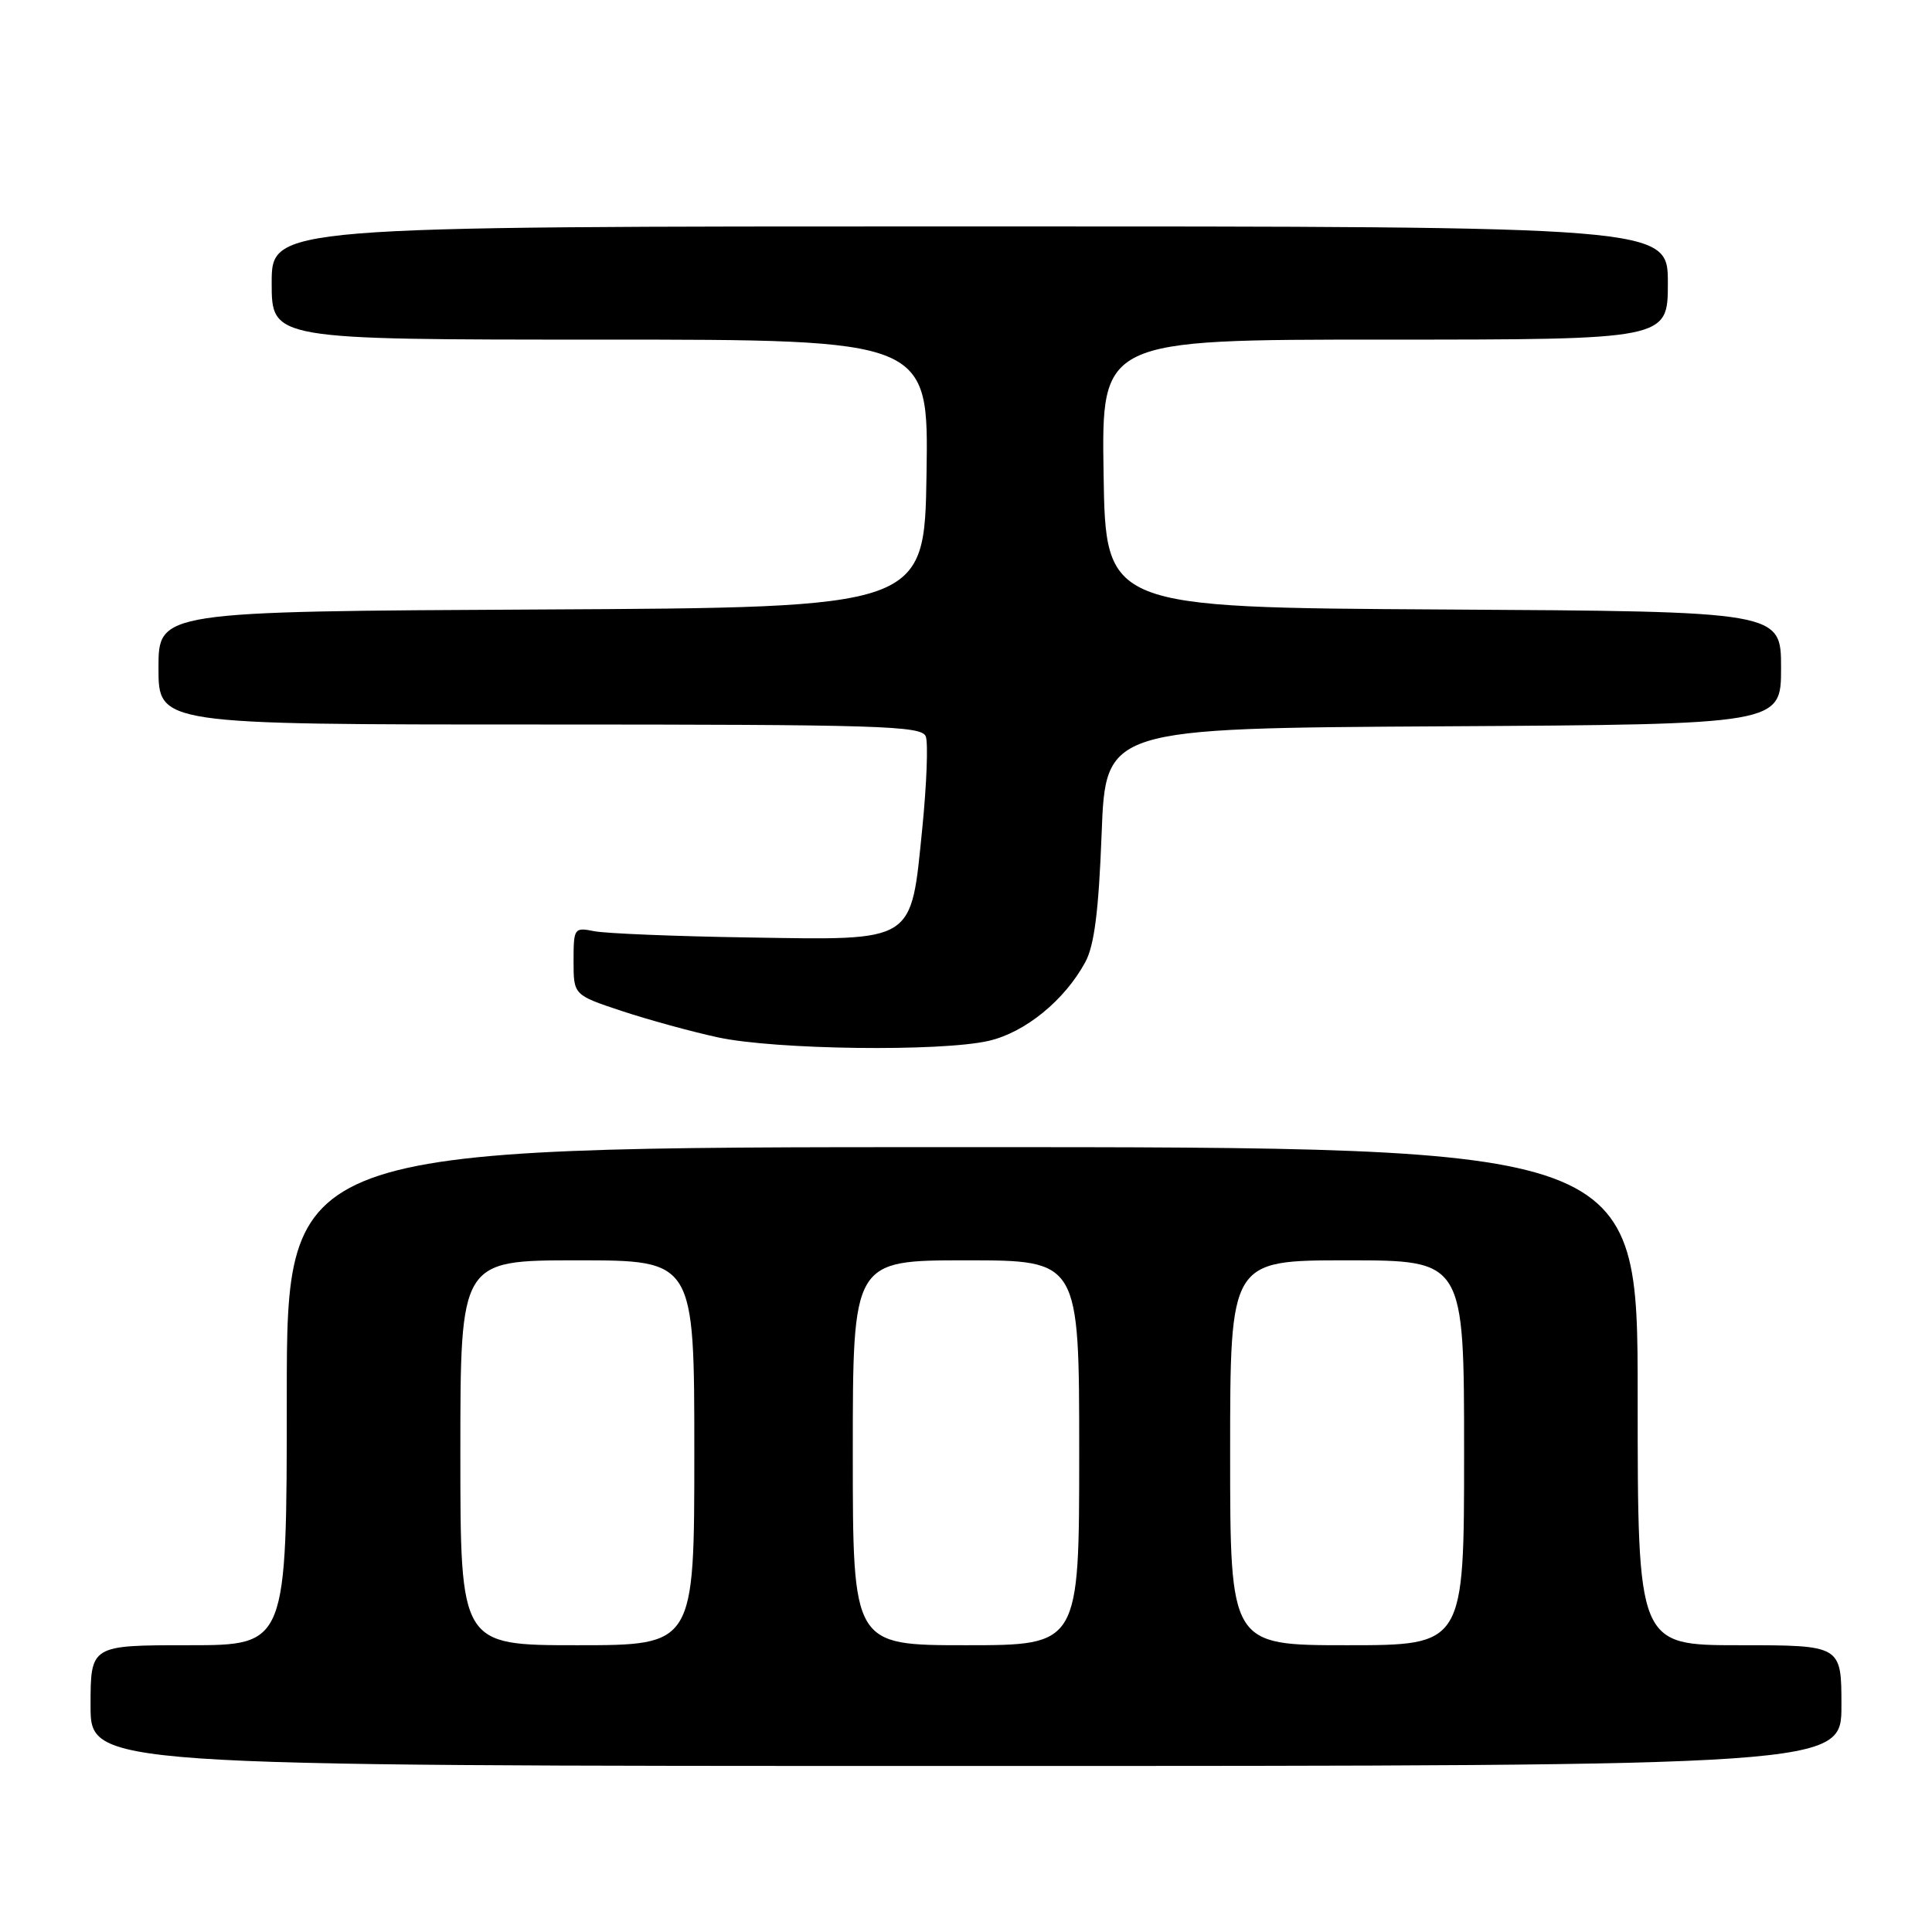 <?xml version="1.0" encoding="UTF-8" standalone="no"?>
<!DOCTYPE svg PUBLIC "-//W3C//DTD SVG 1.1//EN" "http://www.w3.org/Graphics/SVG/1.1/DTD/svg11.dtd" >
<svg xmlns="http://www.w3.org/2000/svg" xmlns:xlink="http://www.w3.org/1999/xlink" version="1.1" viewBox="0 0 256 256">
 <g >
 <path fill="currentColor"
d=" M 244.00 226.00 C 244.00 218.00 244.00 218.00 230.50 218.00 C 217.00 218.00 217.00 218.00 217.00 185.00 C 217.00 152.00 217.00 152.00 127.50 152.00 C 38.00 152.00 38.00 152.00 38.00 185.00 C 38.00 218.00 38.00 218.00 25.00 218.00 C 12.00 218.00 12.00 218.00 12.00 226.00 C 12.00 234.00 12.00 234.00 128.00 234.00 C 244.00 234.00 244.00 234.00 244.00 226.00 Z  M 131.00 137.92 C 135.83 136.81 141.05 132.56 143.80 127.50 C 145.00 125.30 145.58 120.74 145.97 110.50 C 146.50 96.50 146.50 96.50 191.25 96.24 C 236.00 95.98 236.00 95.98 236.00 88.50 C 236.00 81.02 236.00 81.02 191.25 80.76 C 146.50 80.50 146.50 80.50 146.23 62.75 C 145.95 45.00 145.95 45.00 183.48 45.00 C 221.00 45.00 221.00 45.00 221.00 37.50 C 221.00 30.00 221.00 30.00 128.50 30.00 C 36.00 30.00 36.00 30.00 36.00 37.50 C 36.00 45.00 36.00 45.00 79.52 45.00 C 123.05 45.00 123.05 45.00 122.77 62.75 C 122.50 80.50 122.50 80.50 71.75 80.76 C 21.00 81.02 21.00 81.02 21.00 88.51 C 21.00 96.00 21.00 96.00 71.53 96.00 C 116.66 96.00 122.13 96.17 122.67 97.58 C 123.00 98.45 122.79 103.92 122.21 109.73 C 120.66 125.06 121.44 124.57 99.22 124.22 C 89.47 124.07 80.26 123.69 78.75 123.39 C 76.08 122.86 76.00 122.97 76.00 127.34 C 76.00 131.84 76.00 131.84 82.35 133.95 C 85.85 135.11 91.59 136.69 95.10 137.45 C 102.69 139.10 124.62 139.38 131.00 137.92 Z  M 61.00 192.50 C 61.00 167.00 61.00 167.00 76.50 167.00 C 92.00 167.00 92.00 167.00 92.00 192.50 C 92.00 218.00 92.00 218.00 76.50 218.00 C 61.00 218.00 61.00 218.00 61.00 192.50 Z  M 113.00 192.50 C 113.00 167.00 113.00 167.00 128.00 167.00 C 143.00 167.00 143.00 167.00 143.00 192.50 C 143.00 218.00 143.00 218.00 128.00 218.00 C 113.00 218.00 113.00 218.00 113.00 192.50 Z  M 163.00 192.50 C 163.00 167.00 163.00 167.00 178.50 167.00 C 194.00 167.00 194.00 167.00 194.00 192.50 C 194.00 218.00 194.00 218.00 178.50 218.00 C 163.00 218.00 163.00 218.00 163.00 192.50 Z "/>
</g>
</svg>